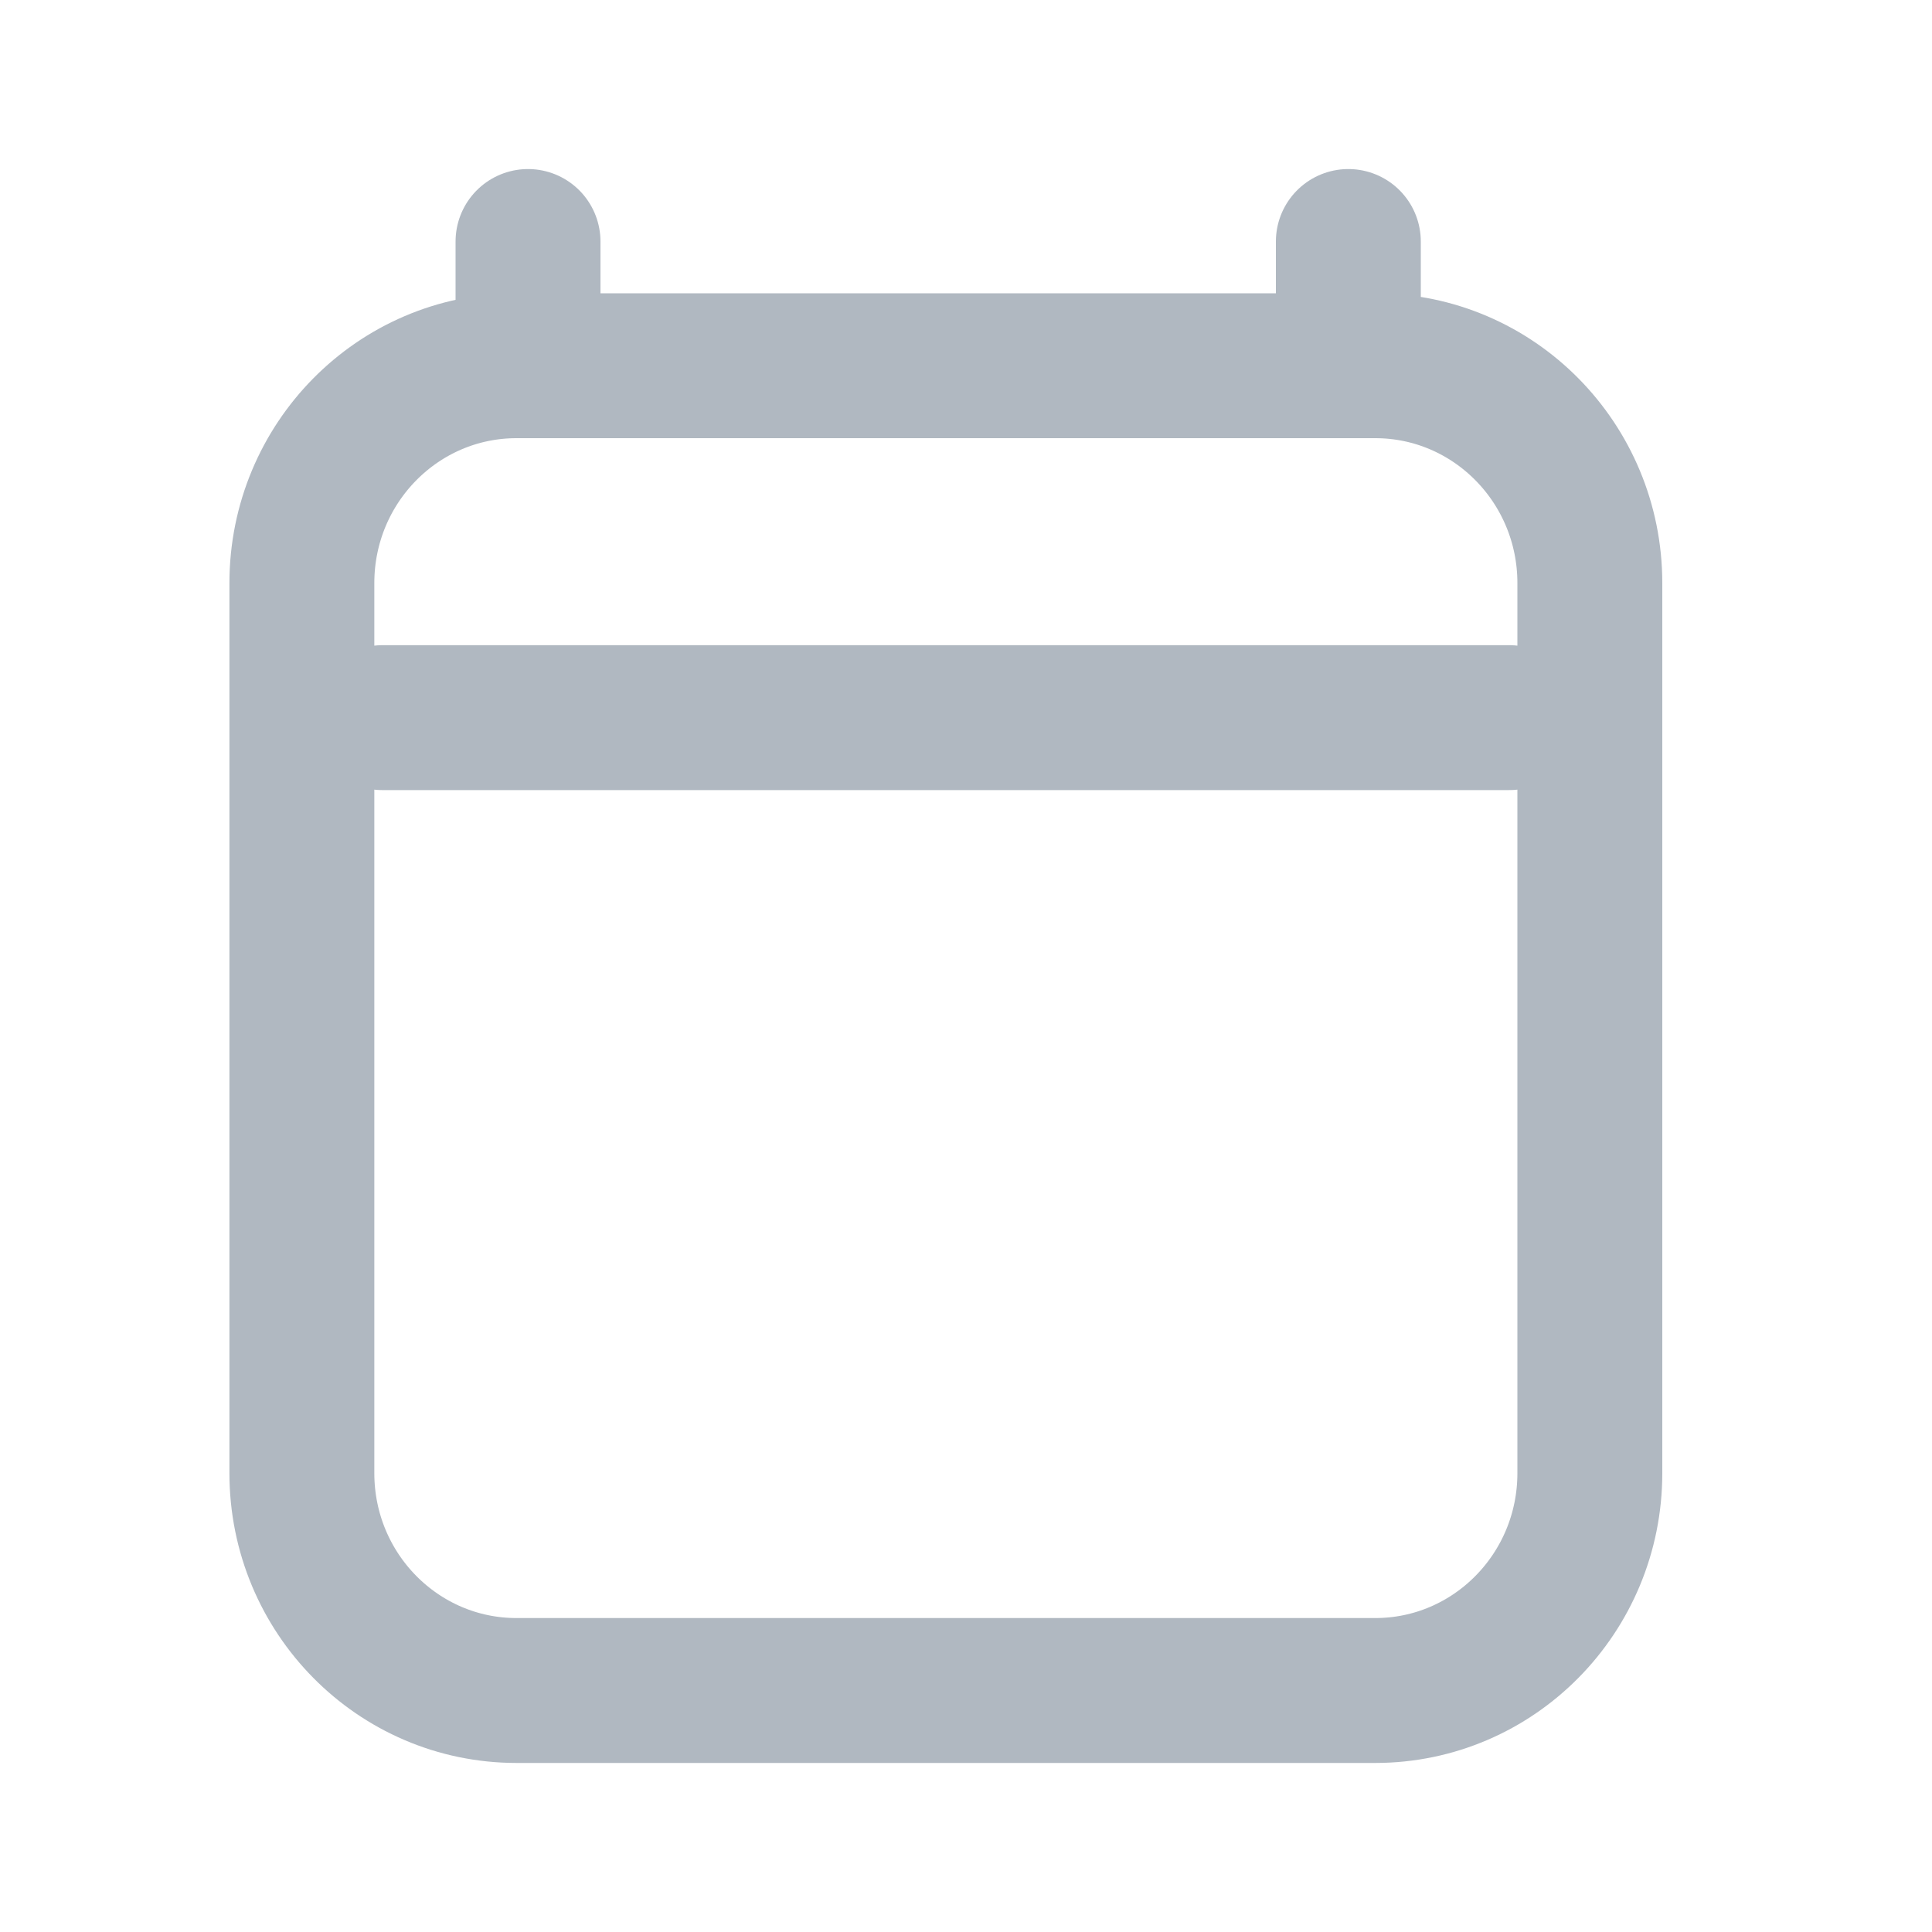 <svg width="20" height="20" viewBox="0 0 20 20" fill="none" xmlns="http://www.w3.org/2000/svg">
<g id="calendar-01">
<path id="Icon" d="M3.958 7.429H15.625M5.466 2.5V3.786M13.958 2.5V3.786M16.458 6.036V15.25C16.458 16.493 15.463 17.5 14.236 17.5H5.347C4.12 17.5 3.125 16.493 3.125 15.25V6.036C3.125 4.793 4.12 3.786 5.347 3.786H14.236C15.463 3.786 16.458 4.793 16.458 6.036Z" stroke="#B0B8C1" stroke-width="1.5" stroke-linecap="round" stroke-linejoin="round"/>
</g>
</svg>
